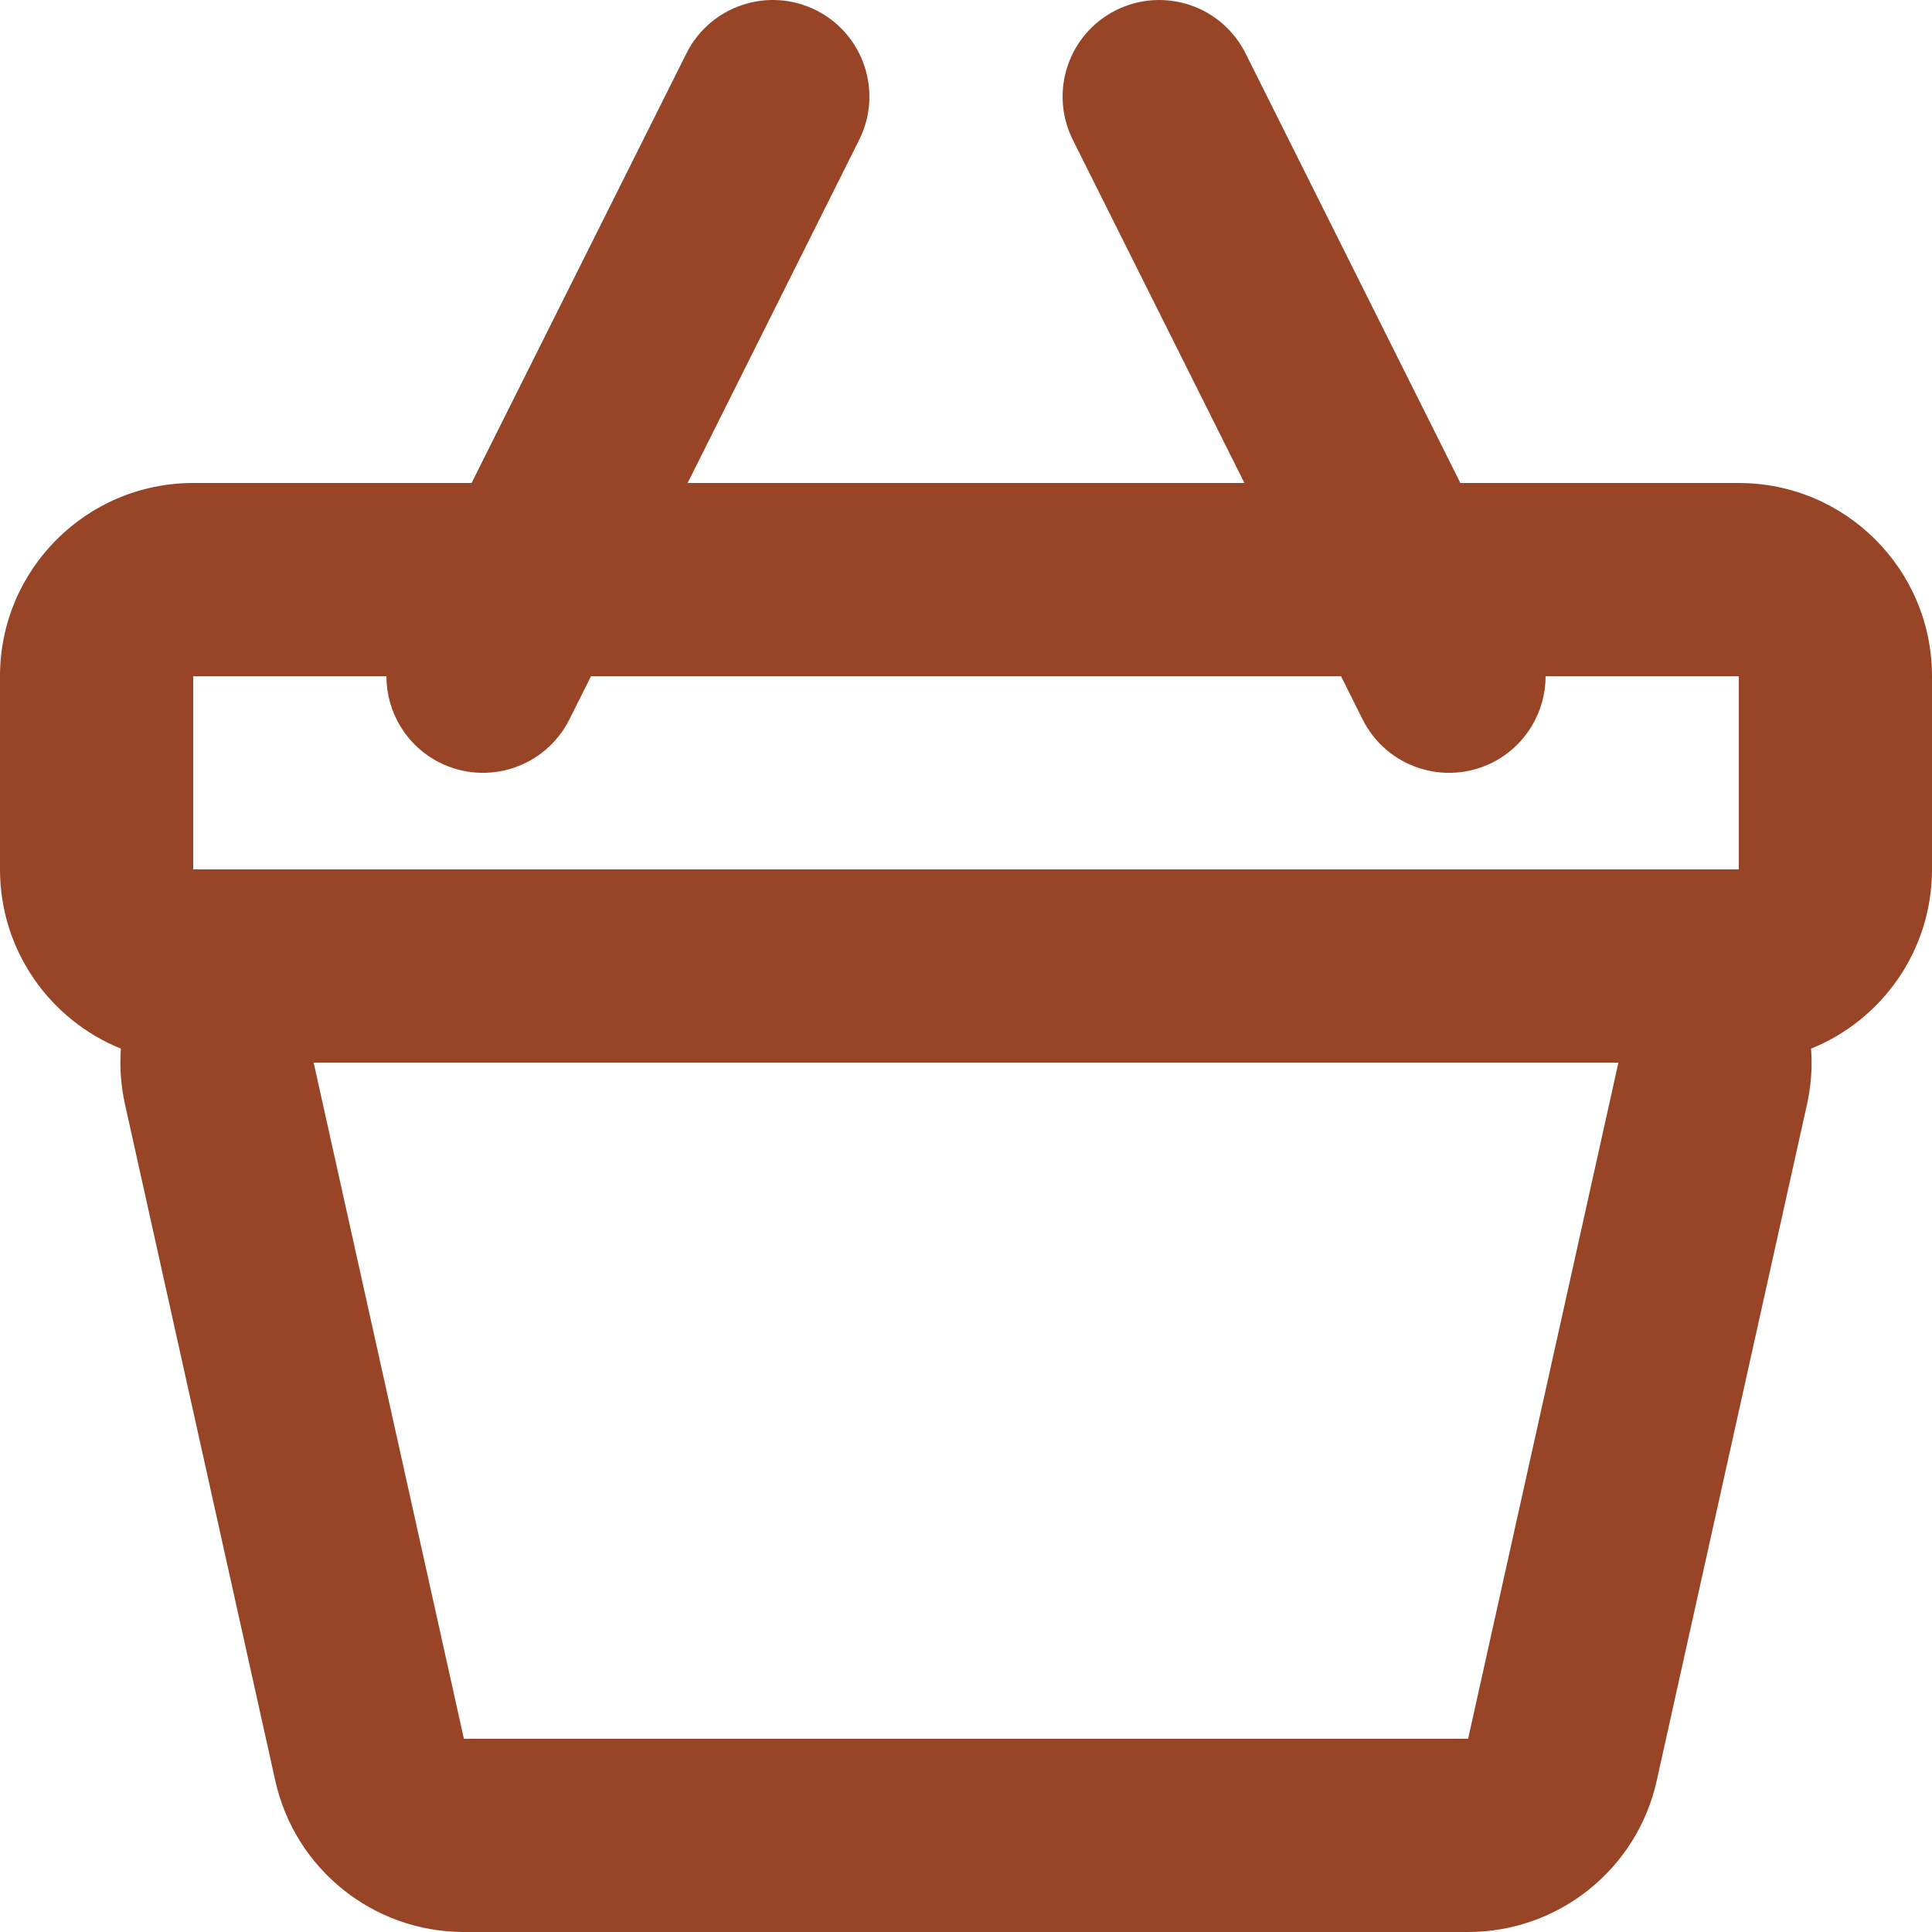 <svg width="32" height="32" viewBox="0 0 35 35" fill="none" xmlns="http://www.w3.org/2000/svg">
<path fill-rule="evenodd" clip-rule="evenodd" d="M3.5 12.25H7C7 12.892 7.355 13.509 7.967 13.816C8.832 14.248 9.883 13.897 10.315 13.033L10.707 12.25H24.294L24.685 13.033C25.117 13.897 26.168 14.248 27.033 13.816C27.645 13.509 28 12.892 28 12.25H31.5V15.75H3.5V12.25ZM26.456 8.75H31.5C33.433 8.75 35 10.317 35 12.25V15.75C35 17.22 34.094 18.479 32.809 18.997C32.815 19.081 32.819 19.165 32.819 19.25C32.819 19.506 32.79 19.76 32.735 20.009L30.013 32.259C29.657 33.861 28.237 35 26.596 35H8.404C6.763 35 5.343 33.861 4.987 32.259L2.265 20.009C2.189 19.668 2.166 19.328 2.19 18.997C0.906 18.478 0 17.22 0 15.75V12.25C0 10.317 1.567 8.75 3.5 8.75H8.543L12.435 0.968C12.867 0.103 13.918 -0.247 14.783 0.185C15.647 0.617 15.997 1.669 15.565 2.533L12.457 8.75H22.544L19.435 2.533C19.003 1.669 19.353 0.617 20.217 0.185C21.082 -0.247 22.133 0.103 22.565 0.968L26.456 8.75ZM5.682 19.25H29.319L26.596 31.5H8.404L5.682 19.25Z" fill="#984527"/>
</svg>
